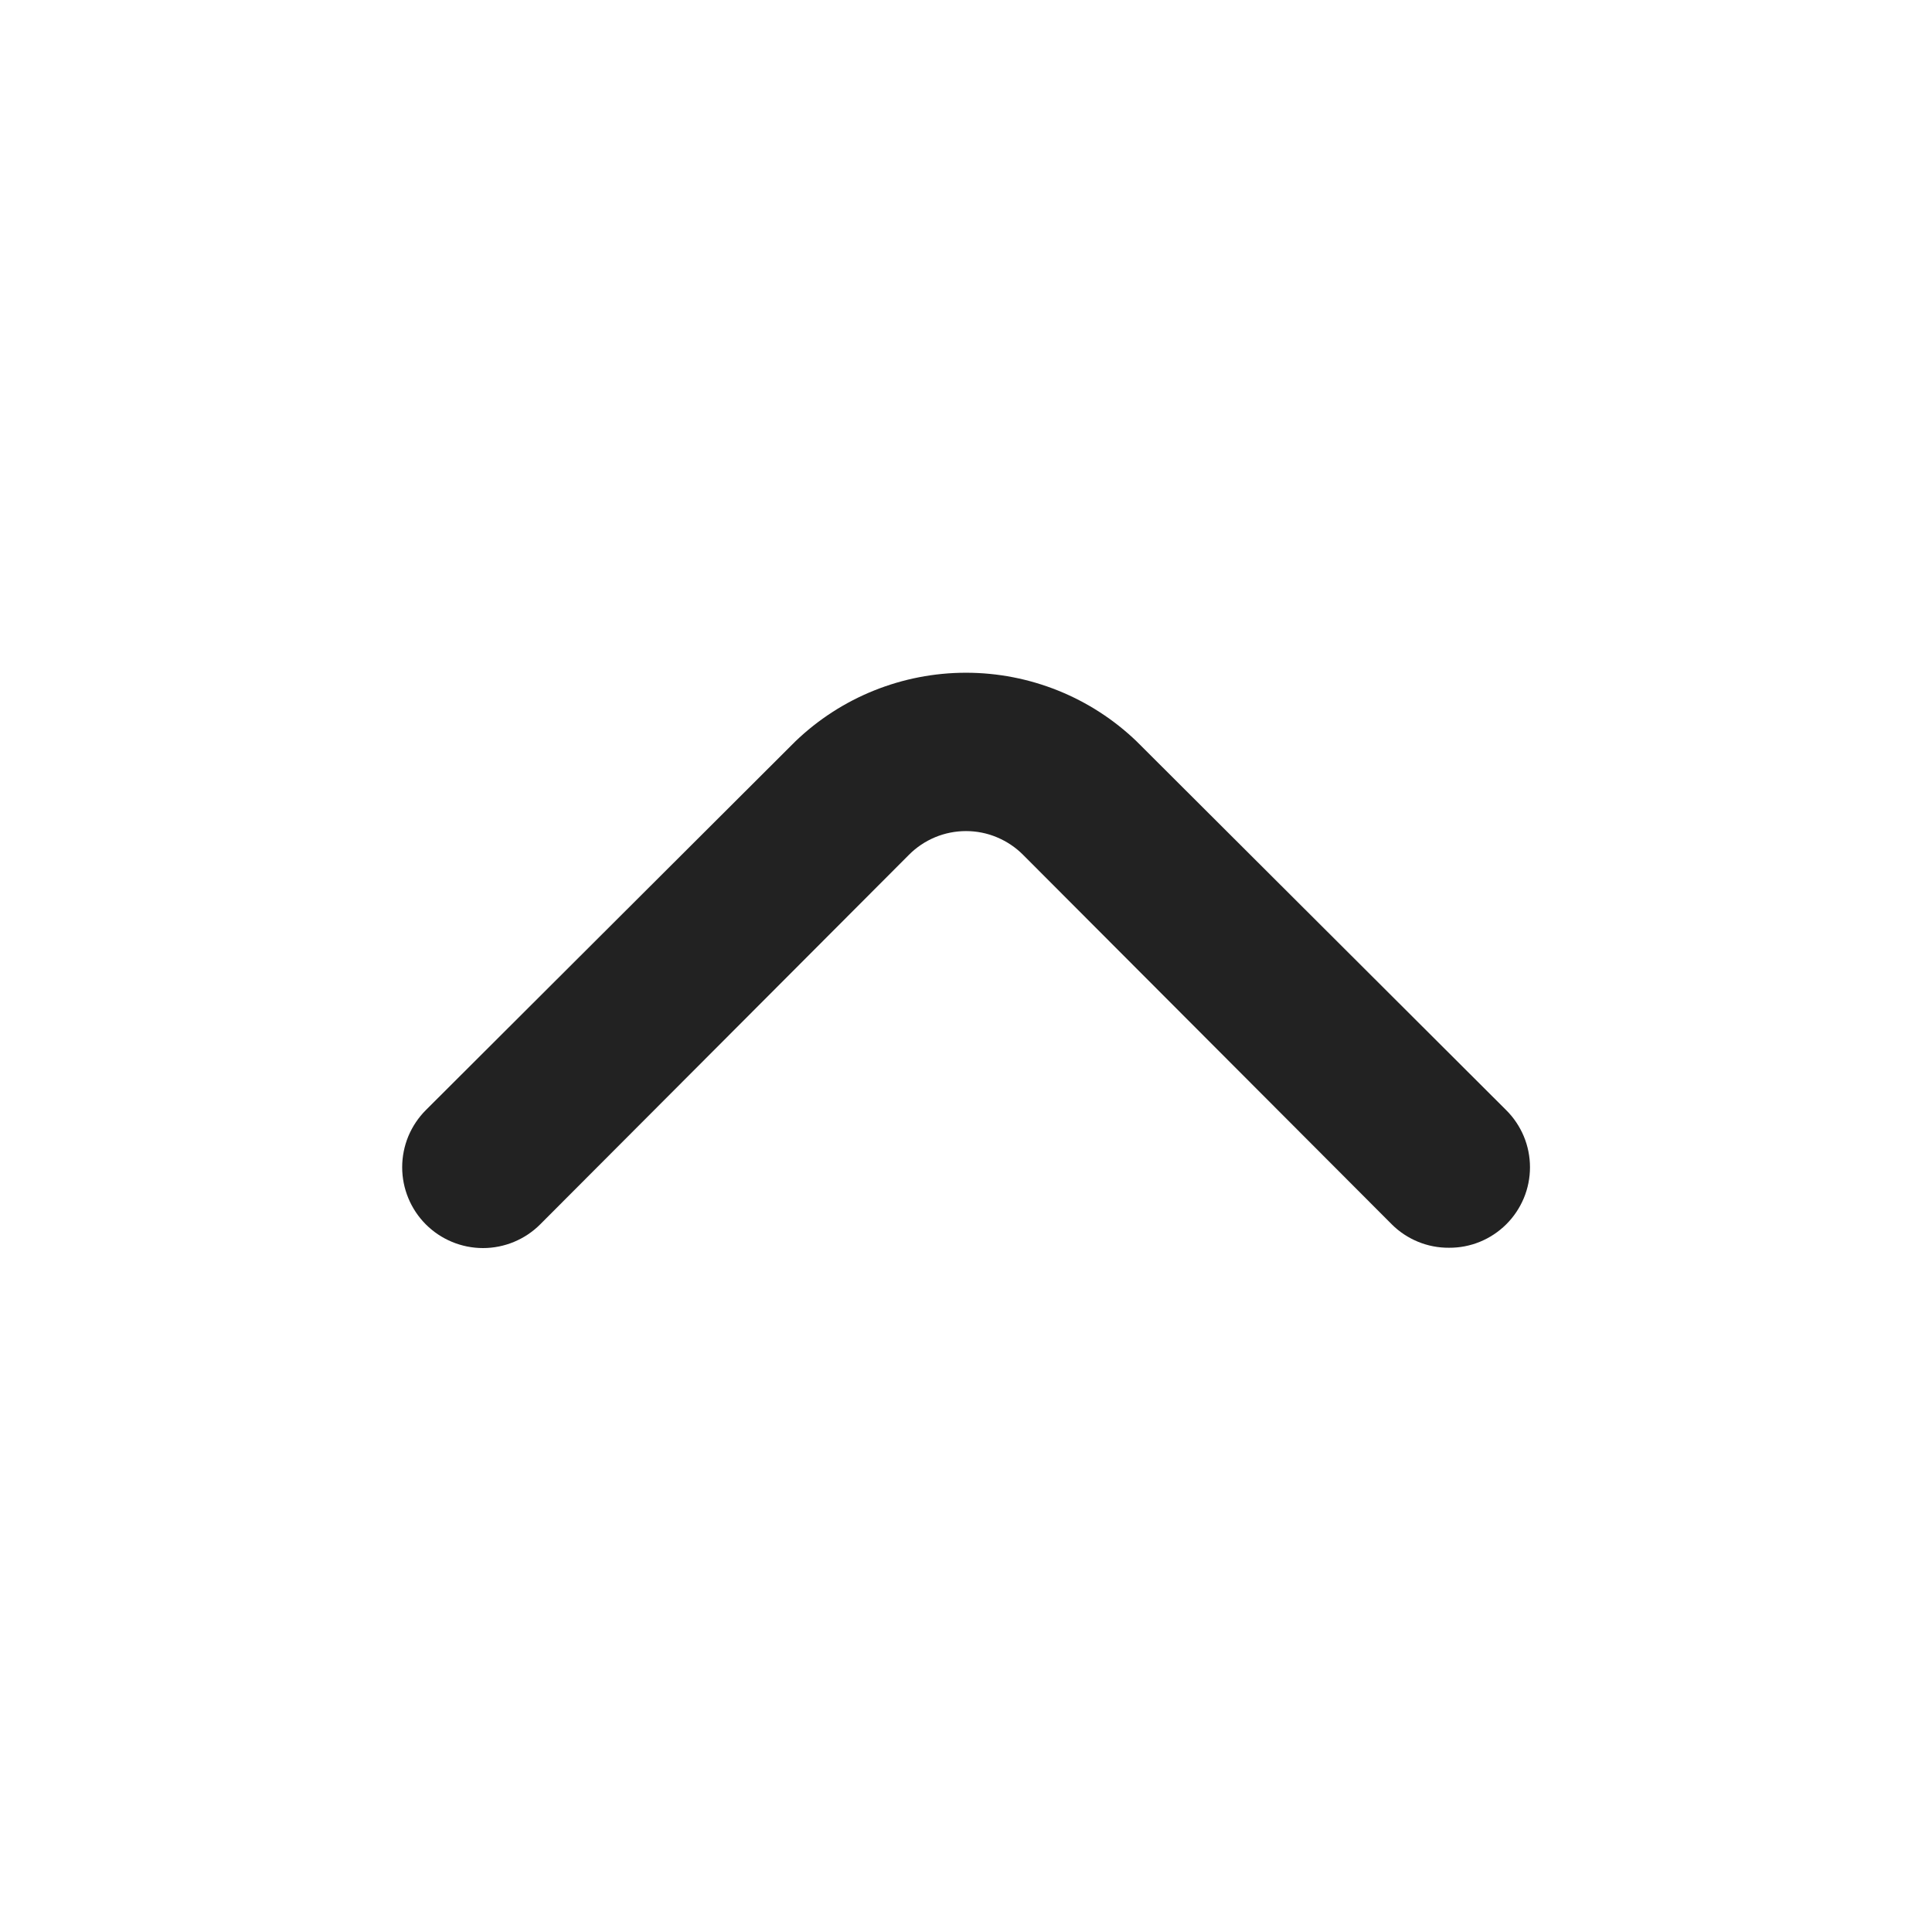 <svg width="24" height="24" viewBox="0 0 24 24" fill="none" xmlns="http://www.w3.org/2000/svg">
<g id="up arrow">
<path id="Vector" d="M18 15.5C17.868 15.501 17.738 15.476 17.616 15.426C17.494 15.376 17.383 15.303 17.29 15.21L12.71 10.62C12.617 10.526 12.506 10.452 12.384 10.401C12.263 10.35 12.132 10.324 12 10.324C11.868 10.324 11.737 10.35 11.615 10.401C11.493 10.452 11.383 10.526 11.29 10.62L6.71 15.21C6.522 15.398 6.266 15.504 6 15.504C5.734 15.504 5.478 15.398 5.29 15.21C5.102 15.022 4.996 14.766 4.996 14.5C4.996 14.368 5.022 14.238 5.072 14.116C5.123 13.994 5.197 13.883 5.29 13.79L9.88 9.21C10.45 8.662 11.21 8.357 12 8.357C12.79 8.357 13.55 8.662 14.12 9.21L18.71 13.79C18.804 13.883 18.878 13.994 18.929 14.115C18.98 14.237 19.006 14.368 19.006 14.5C19.006 14.632 18.98 14.763 18.929 14.885C18.878 15.006 18.804 15.117 18.71 15.21C18.616 15.303 18.506 15.376 18.384 15.426C18.262 15.476 18.131 15.501 18 15.5Z" fill="#222222"/>
</g>
</svg>
